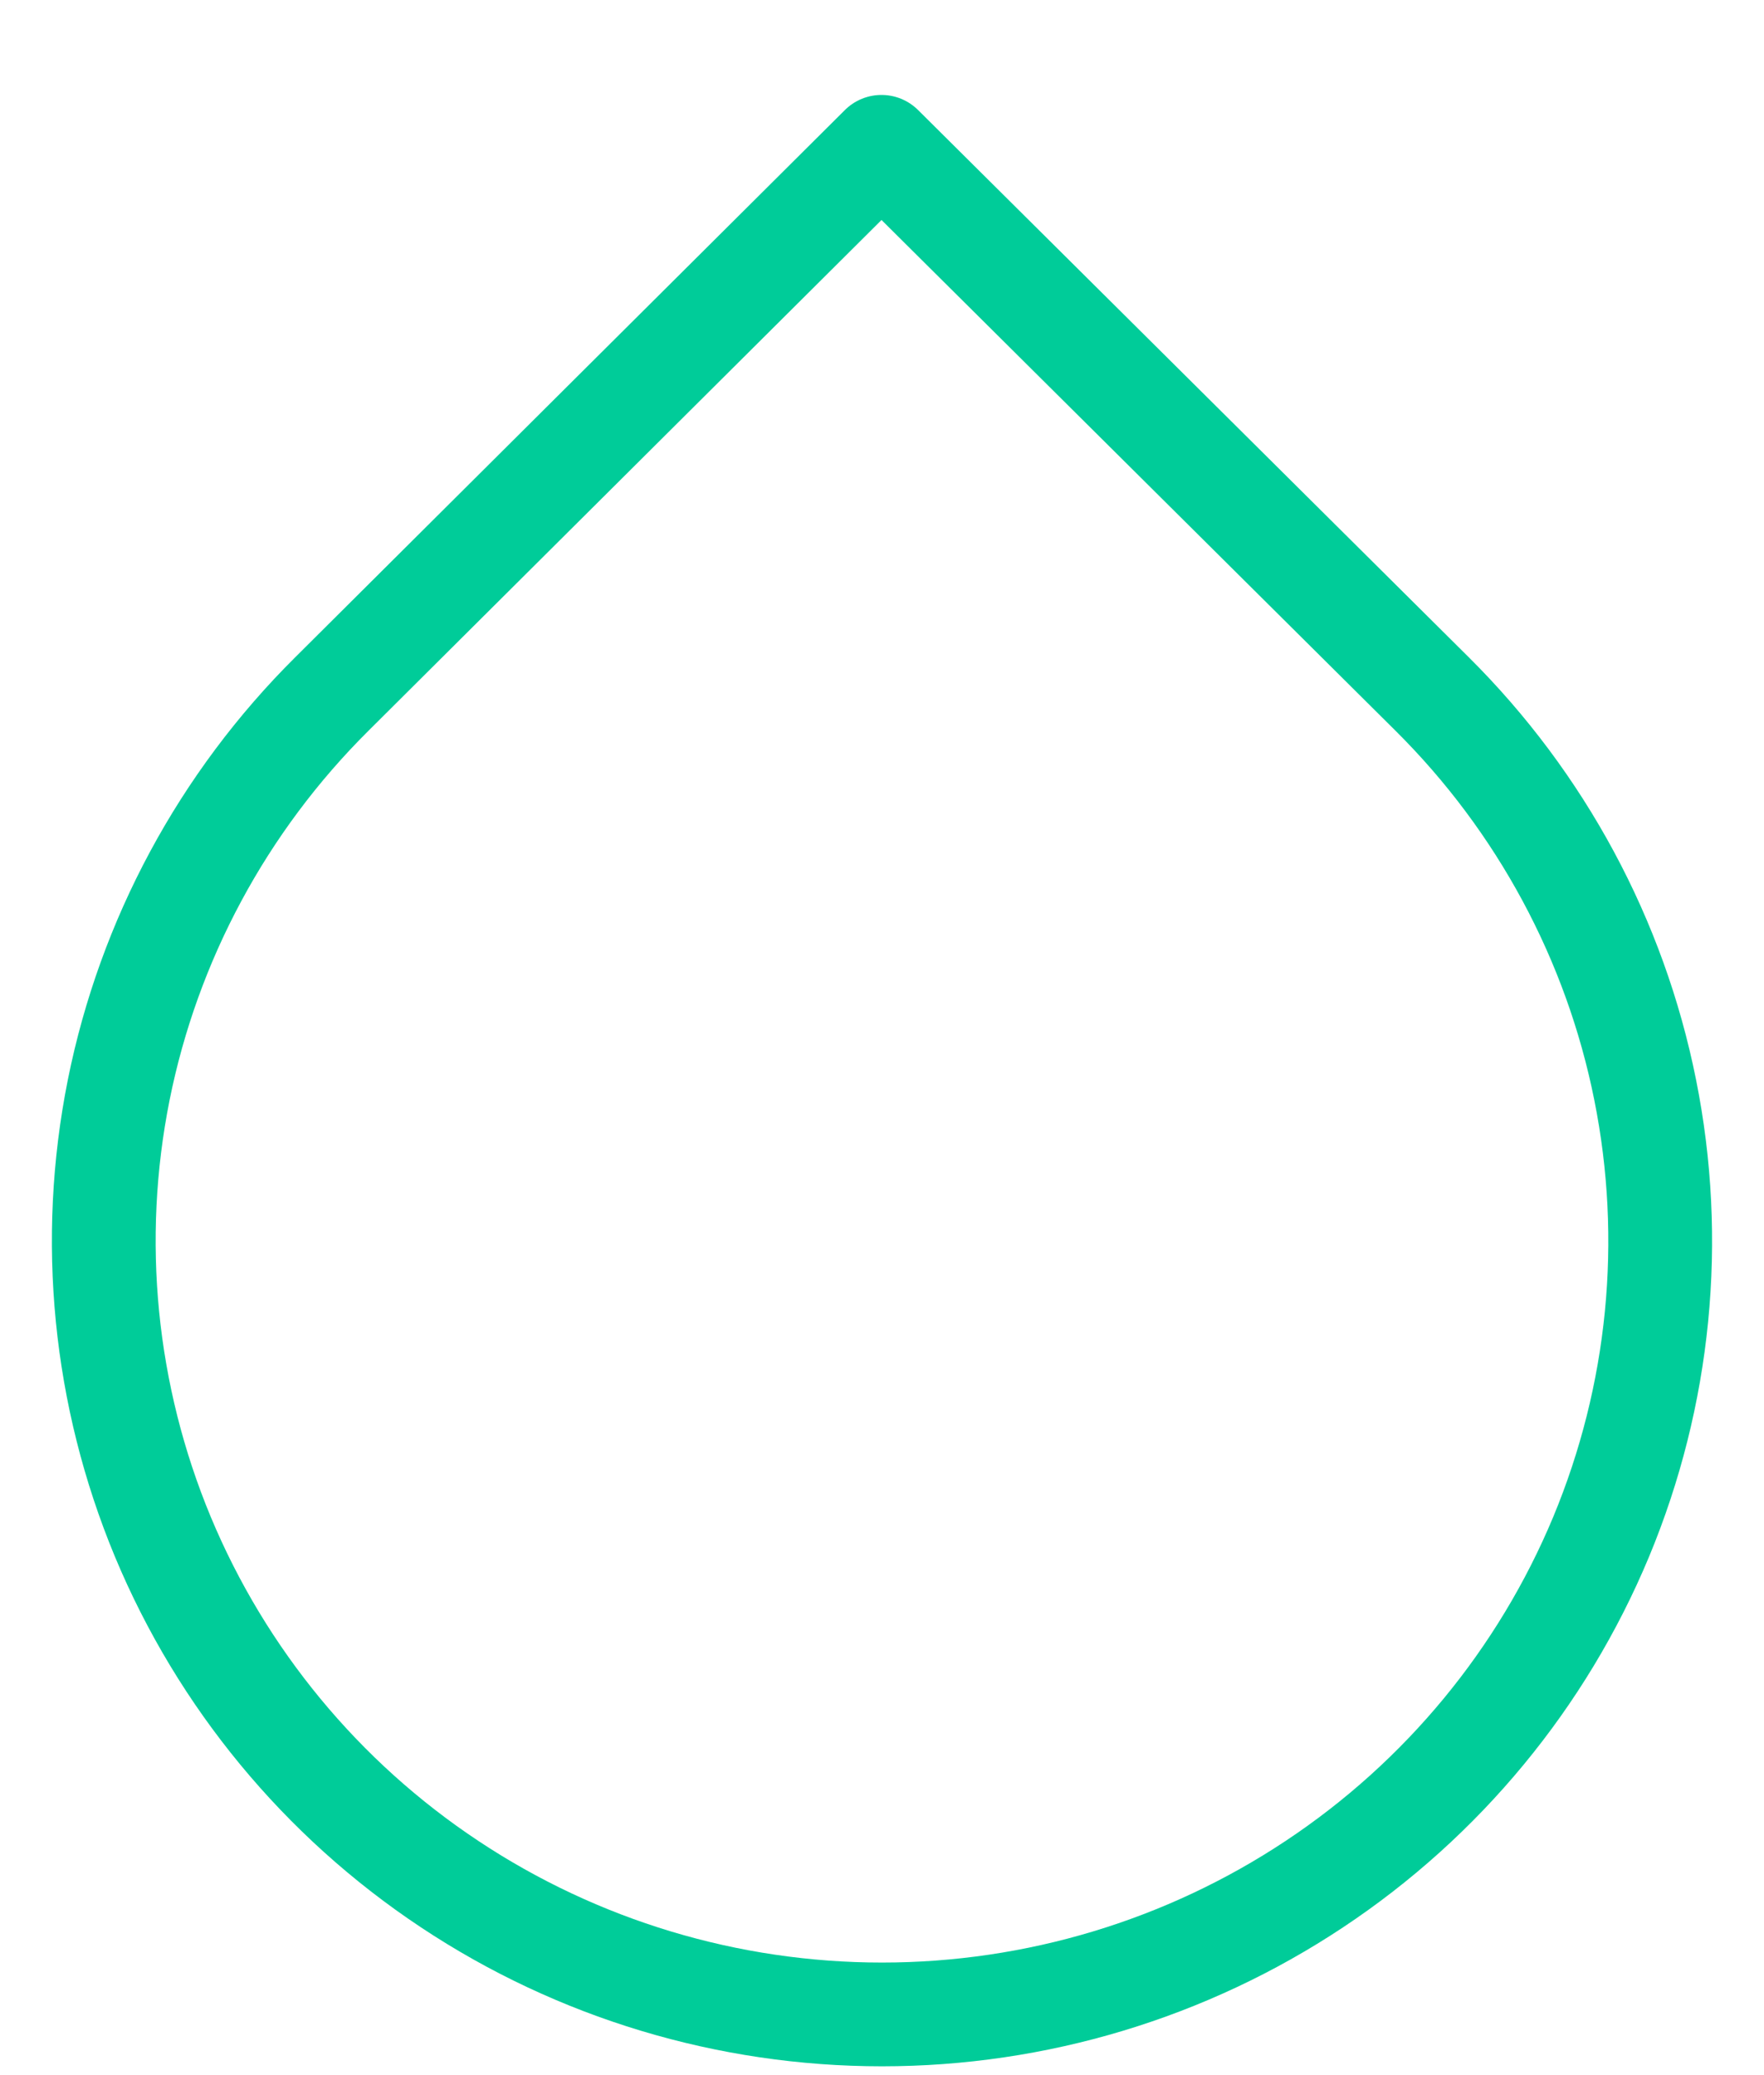 <svg width="17" height="20" viewBox="0 0 17 20" fill="none" xmlns="http://www.w3.org/2000/svg">
<path d="M8.495 1.415L13.802 6.689C14.851 7.731 15.566 9.059 15.855 10.505C16.145 11.951 15.997 13.45 15.43 14.813C14.862 16.175 13.901 17.34 12.667 18.159C11.434 18.978 9.984 19.415 8.5 19.415C7.016 19.415 5.566 18.978 4.333 18.159C3.099 17.34 2.138 16.175 1.57 14.813C1.003 13.45 0.855 11.951 1.144 10.505C1.434 9.059 2.149 7.731 3.198 6.689L8.495 1.415Z" stroke="#00CC99" stroke-linecap="round" stroke-linejoin="round"/>
</svg>
